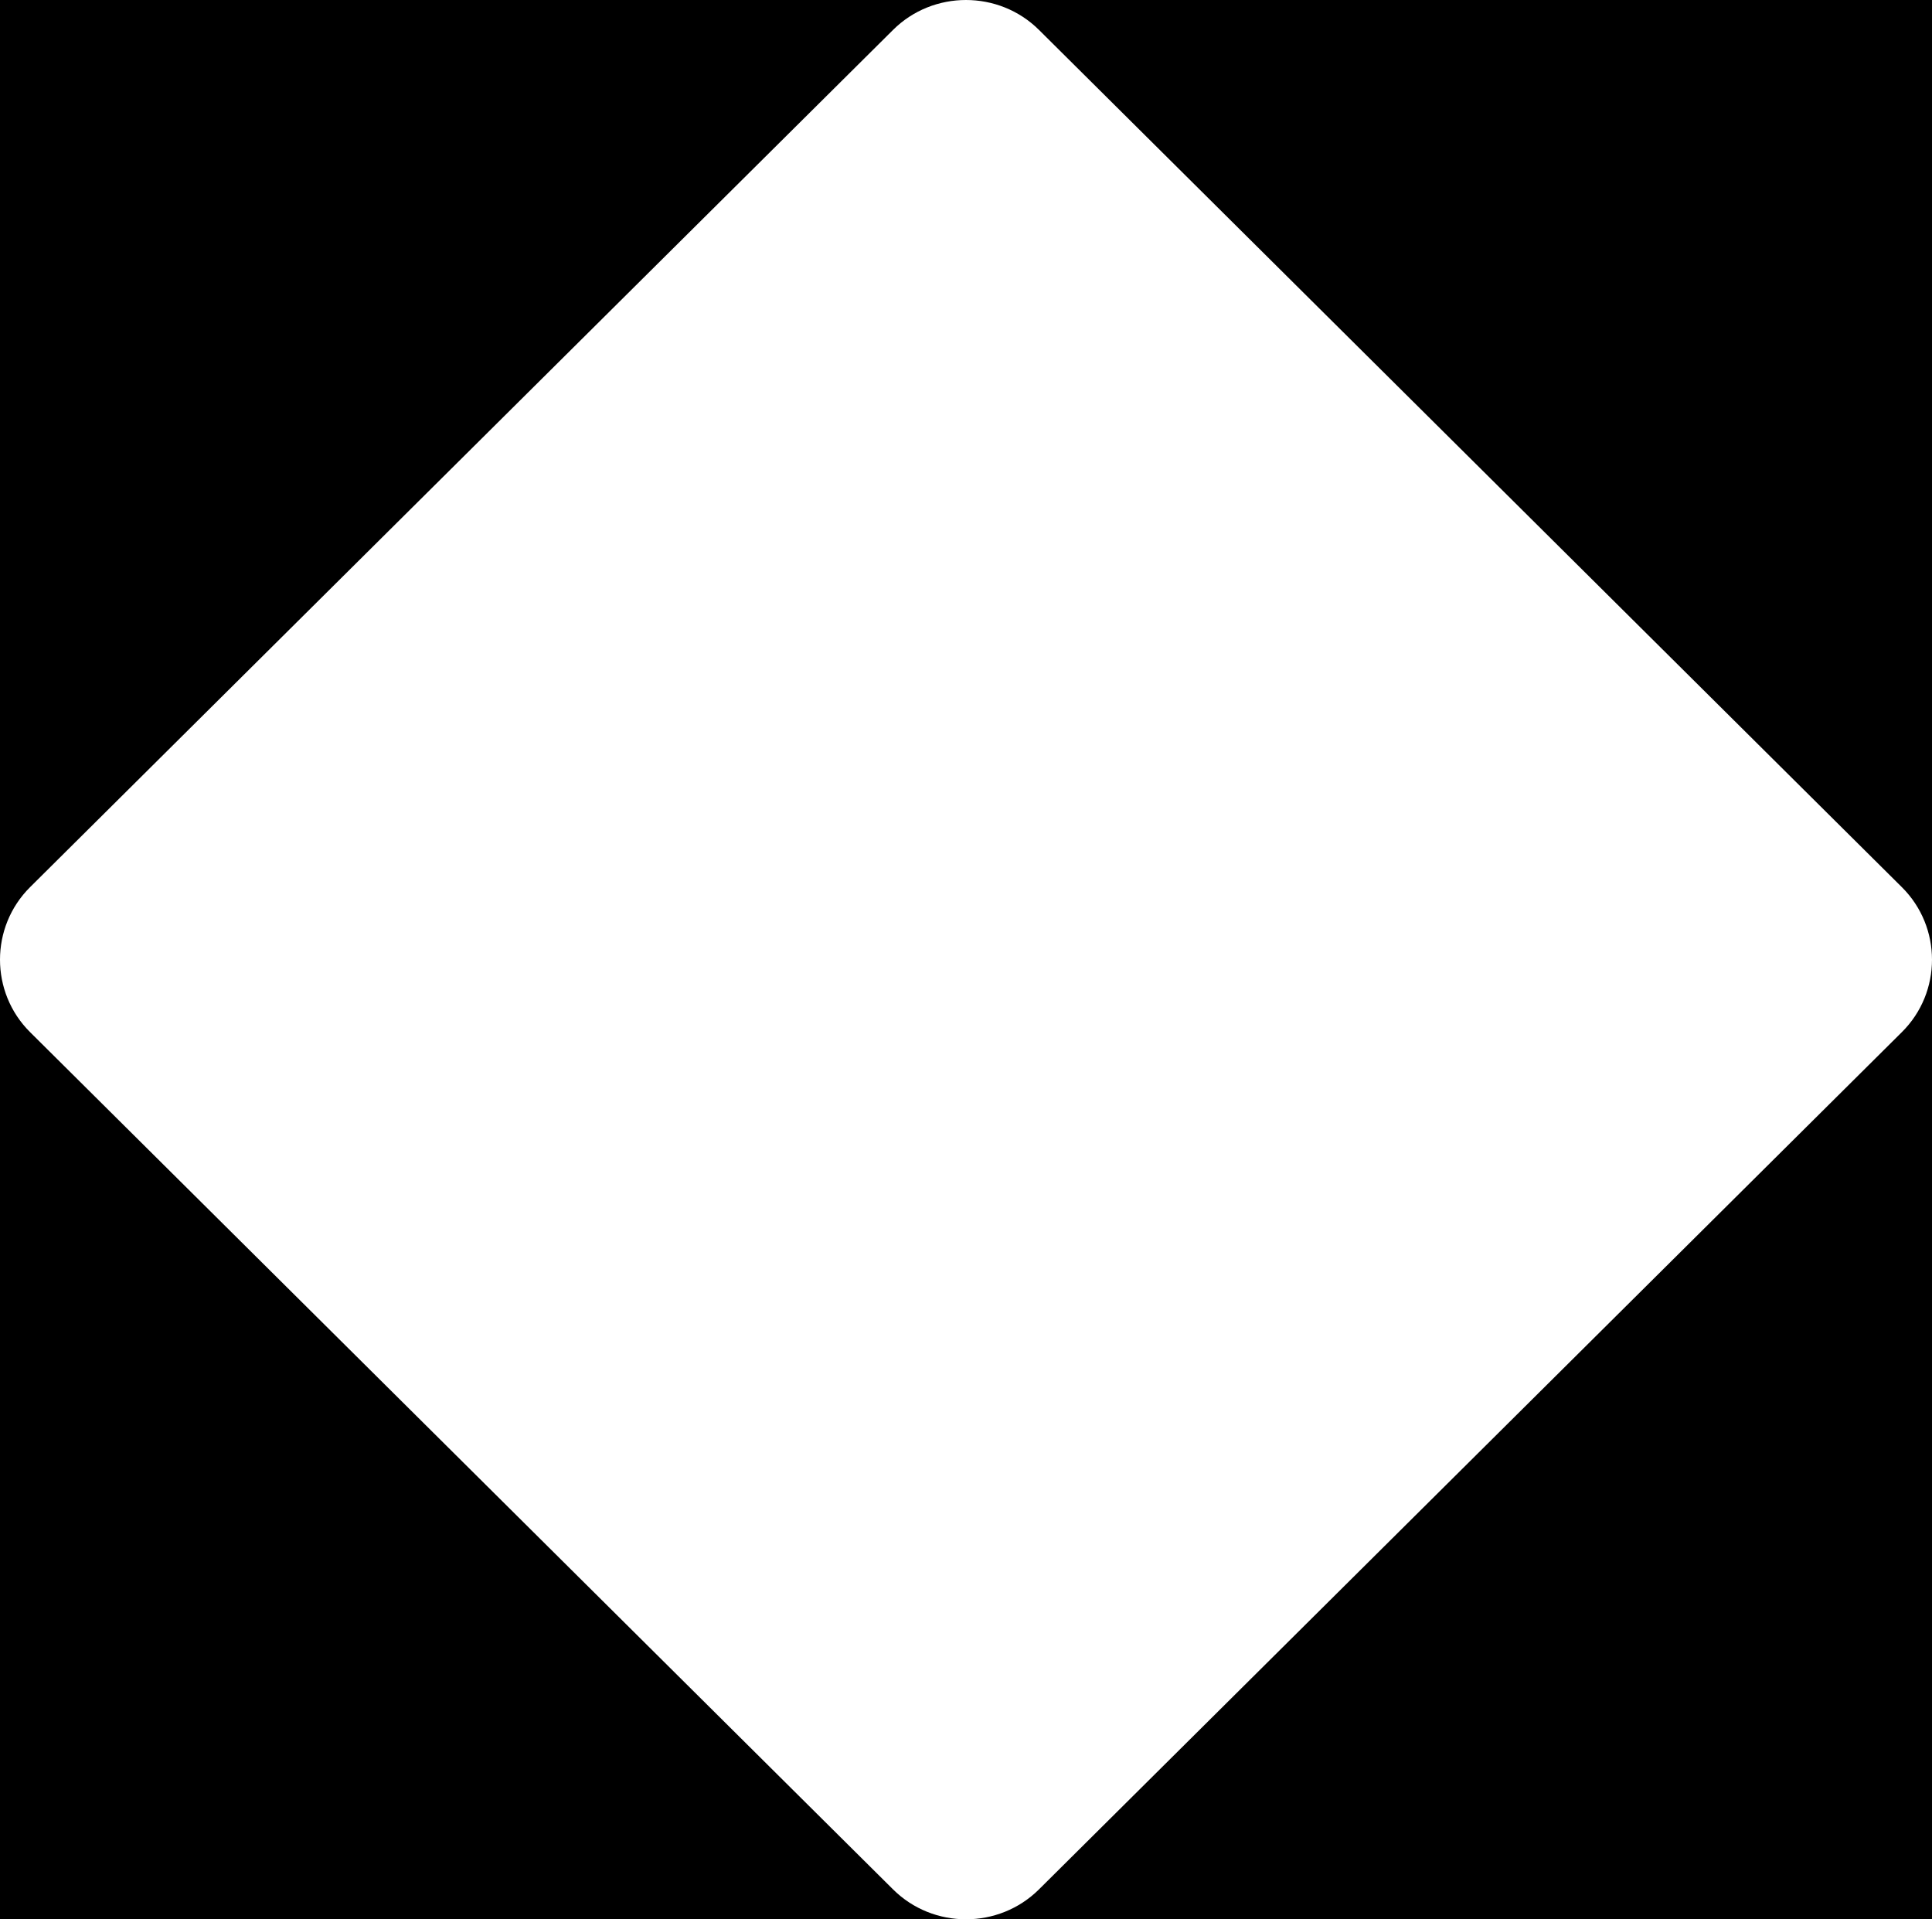<svg width="1354" height="1345" xmlns="http://www.w3.org/2000/svg" xmlns:xlink="http://www.w3.org/1999/xlink"><defs><path d="M0 0h1354v1345H0V0zm21.079 621.697c-28.105 27.954-28.105 73.688 0 101.606l604.787 600.731c28.105 27.955 74.145 27.955 102.286 0l604.715-600.73c28.177-27.919 28.177-73.653 0-101.607L728.152 20.966C714.082 6.989 695.527 0 676.972 0c-18.517 0-37.072 6.989-51.106 20.966L21.079 621.696z" id="a"/></defs><use fill="#000" fill-rule="nonzero" xlink:href="#a"/></svg>